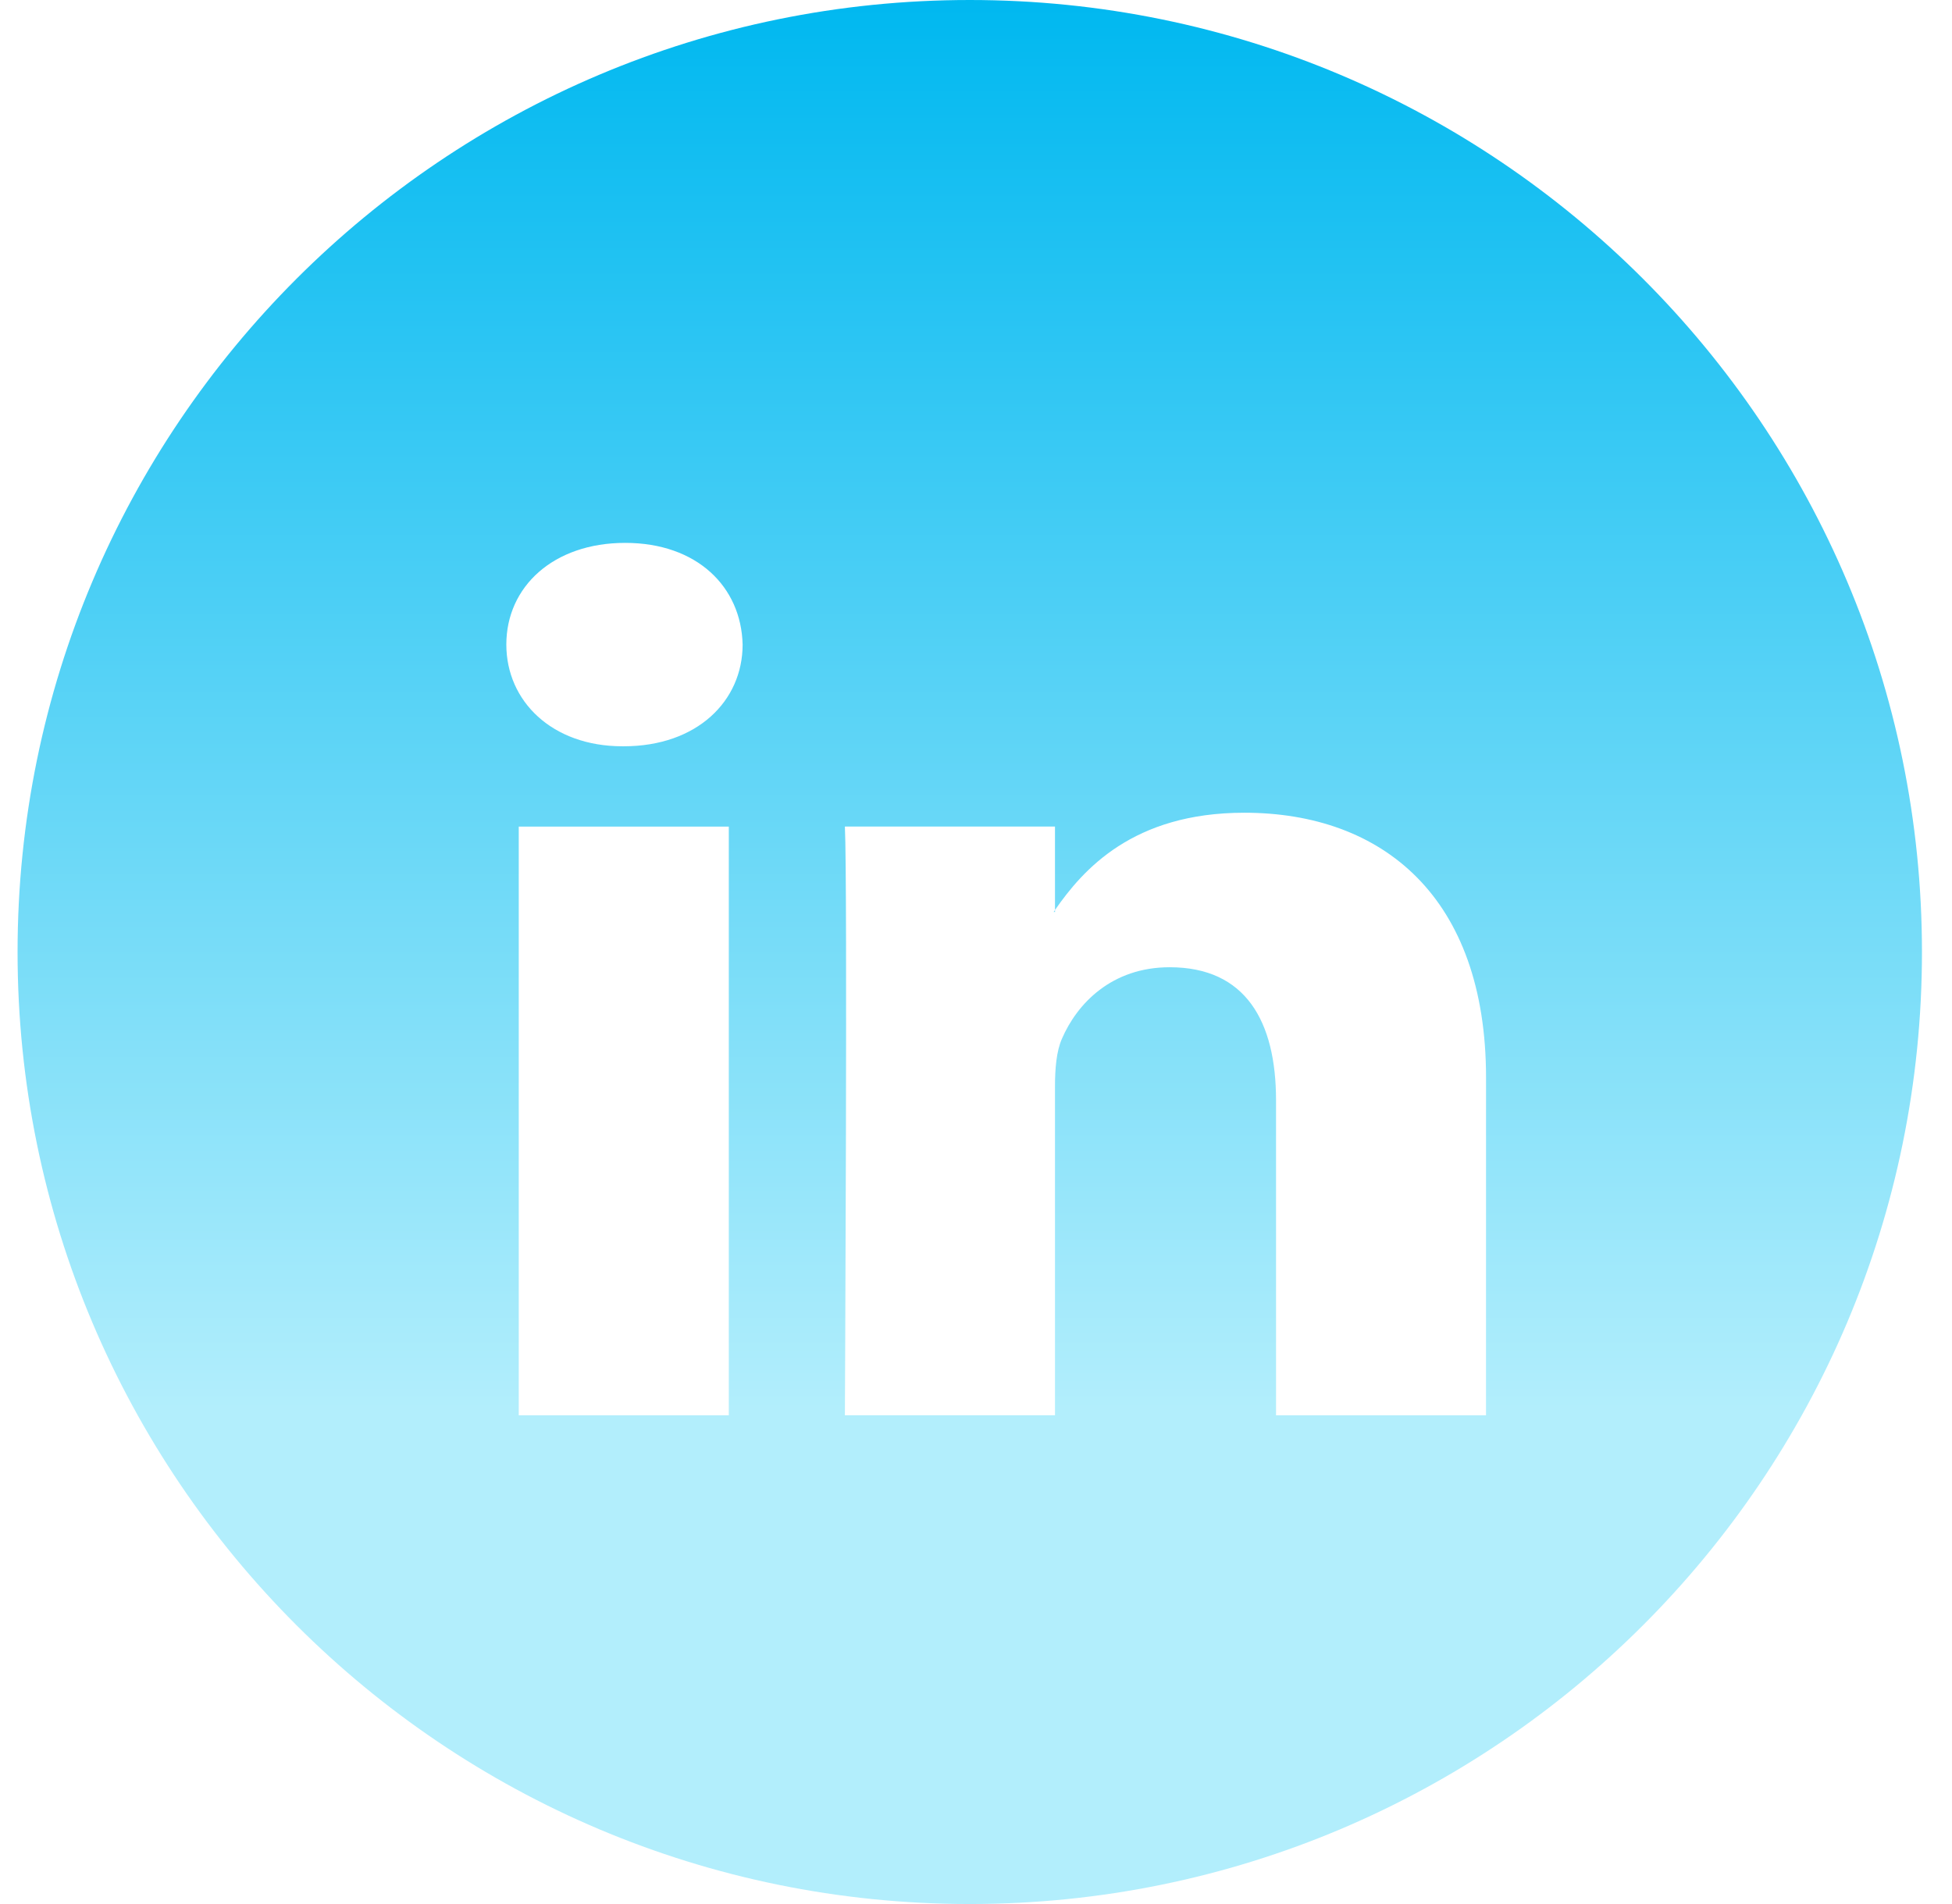 <svg fill="none" height="40" viewBox="0 0 41 40" width="41" xmlns="http://www.w3.org/2000/svg" xmlns:xlink="http://www.w3.org/1999/xlink"><linearGradient id="a" gradientUnits="userSpaceOnUse" x1="20.369" x2="20.369" y1="0" y2="40"><stop offset="0" stop-color="#00b8f0"/><stop offset="0" stop-color="#00b8f0"/><stop offset=".74" stop-color="#b2eefc"/></linearGradient><path clip-rule="evenodd" d="m20.369 40c-11.046 0-20-8.954-20-20 0-11.046 8.954-20 20-20 11.046 0 20 8.954 20 20 0 11.046-8.954 20-20 20zm-9.473-10.267h4.412v-12.368h-4.412zm2.235-18.328c-1.51 0-2.496.922-2.496 2.136 0 1.187.958 2.137 2.438 2.137h.029c1.538 0 2.496-.95 2.496-2.137-.029-1.214-.958-2.136-2.466-2.136zm18.082 11.237c0-3.8-2.177-5.568-5.078-5.568-2.344 0-3.39 1.2-3.976 2.043v-1.753h-4.413c.058 1.162 0 12.368 0 12.368h4.413v-6.906c0-.369.029-.739.145-1.002.318-.739 1.045-1.504 2.263-1.504 1.597 0 2.235 1.135 2.235 2.798v6.615h4.41zm-9.083-3.483c.009-.014.021-.029.03-.041v.041z" fill="url(#a)" fill-rule="evenodd"/></svg>